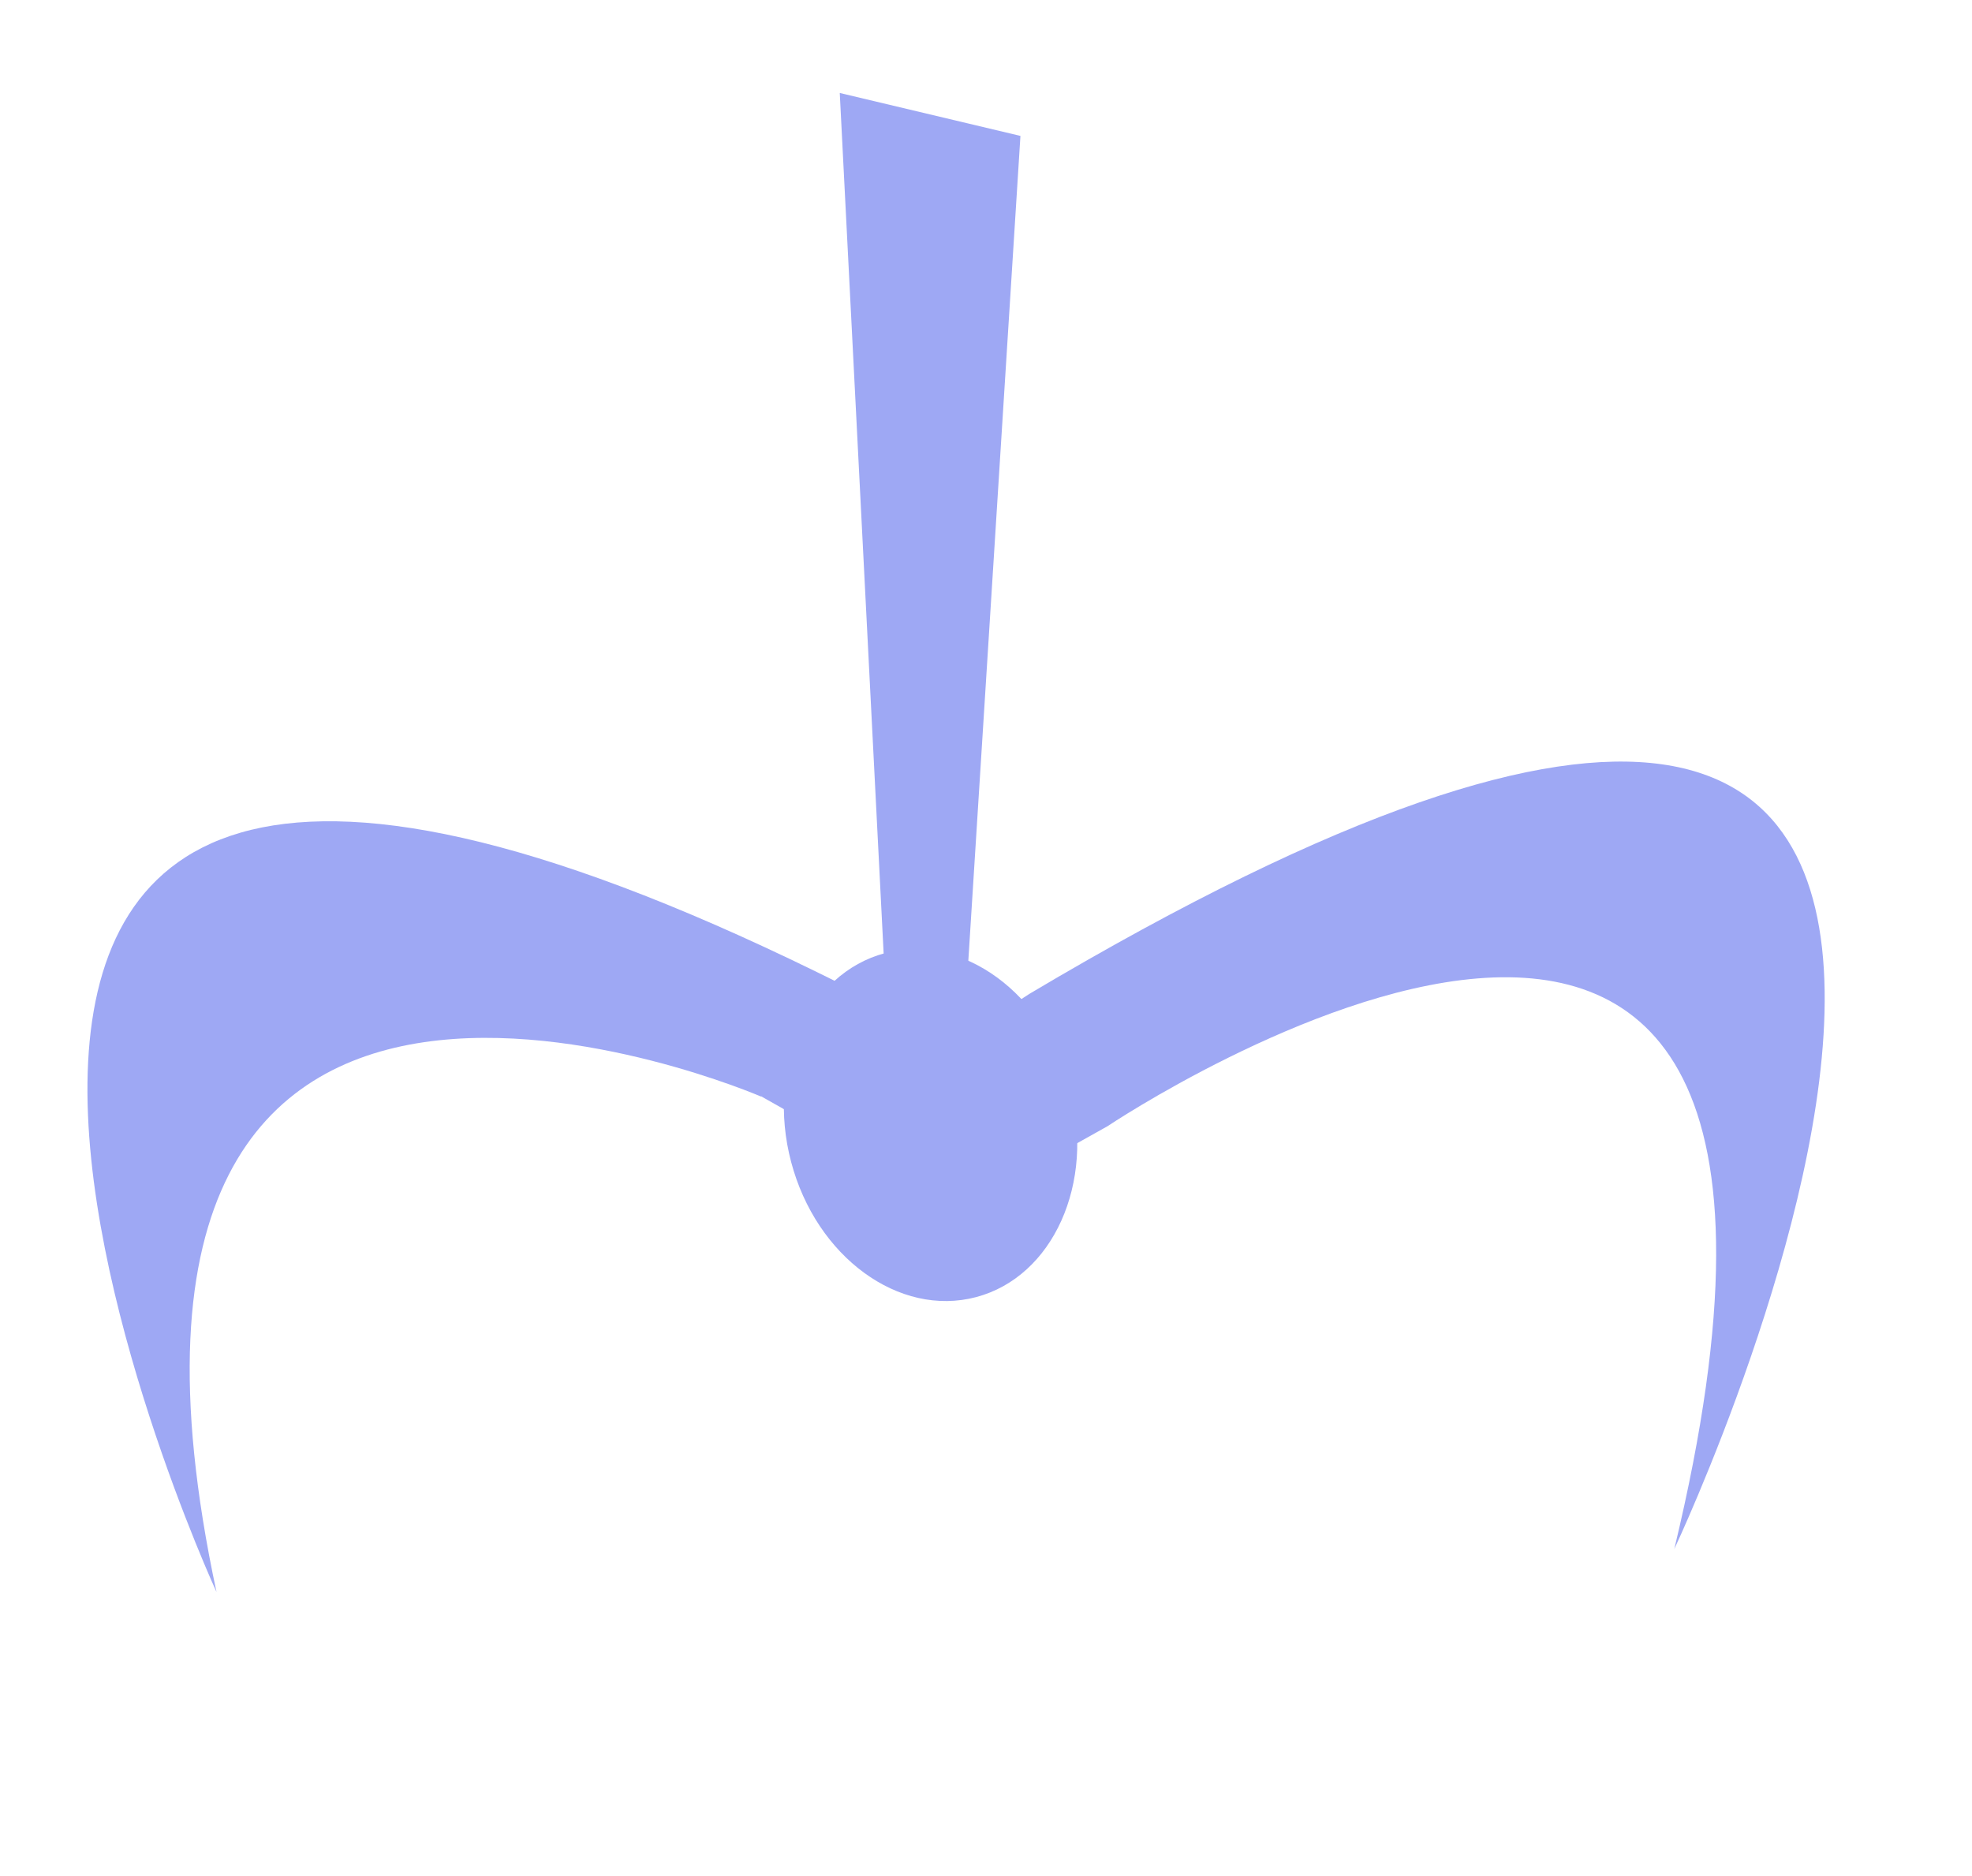 <?xml version="1.0" encoding="UTF-8"?><svg id="Livello_2" xmlns="http://www.w3.org/2000/svg" viewBox="0 0 63.85 60.74"><defs><style>.cls-1{fill:none;}.cls-2{fill:#9ea8f4;}</style></defs><g id="lab1export"><g id="BKG1CraneOpen"><rect class="cls-1" width="63.85" height="60.74"/><g><ellipse class="cls-2" cx="30.13" cy="36.43" rx="4.67" ry="5.76" transform="translate(-8.32 8.92) rotate(-14.83)"/><path class="cls-2" d="m24.64,35.5S1.42,25.46,7.01,51.54c0,0-17.6-38.2,19.44-20.07l4.7,2.32-3.39,3.46-3.12-1.76Z"/><path class="cls-2" d="m35.86,36.46s25.82-17.32,18.35,13.69c0,0,19.94-42.24-20.87-17.98l-3.19,2.06,2.94,3.78,2.77-1.55Z"/><polygon class="cls-2" points="28.74 33.4 27.19 3.01 33.04 4.4 31.15 34.31 28.74 33.4"/></g></g></g></svg>